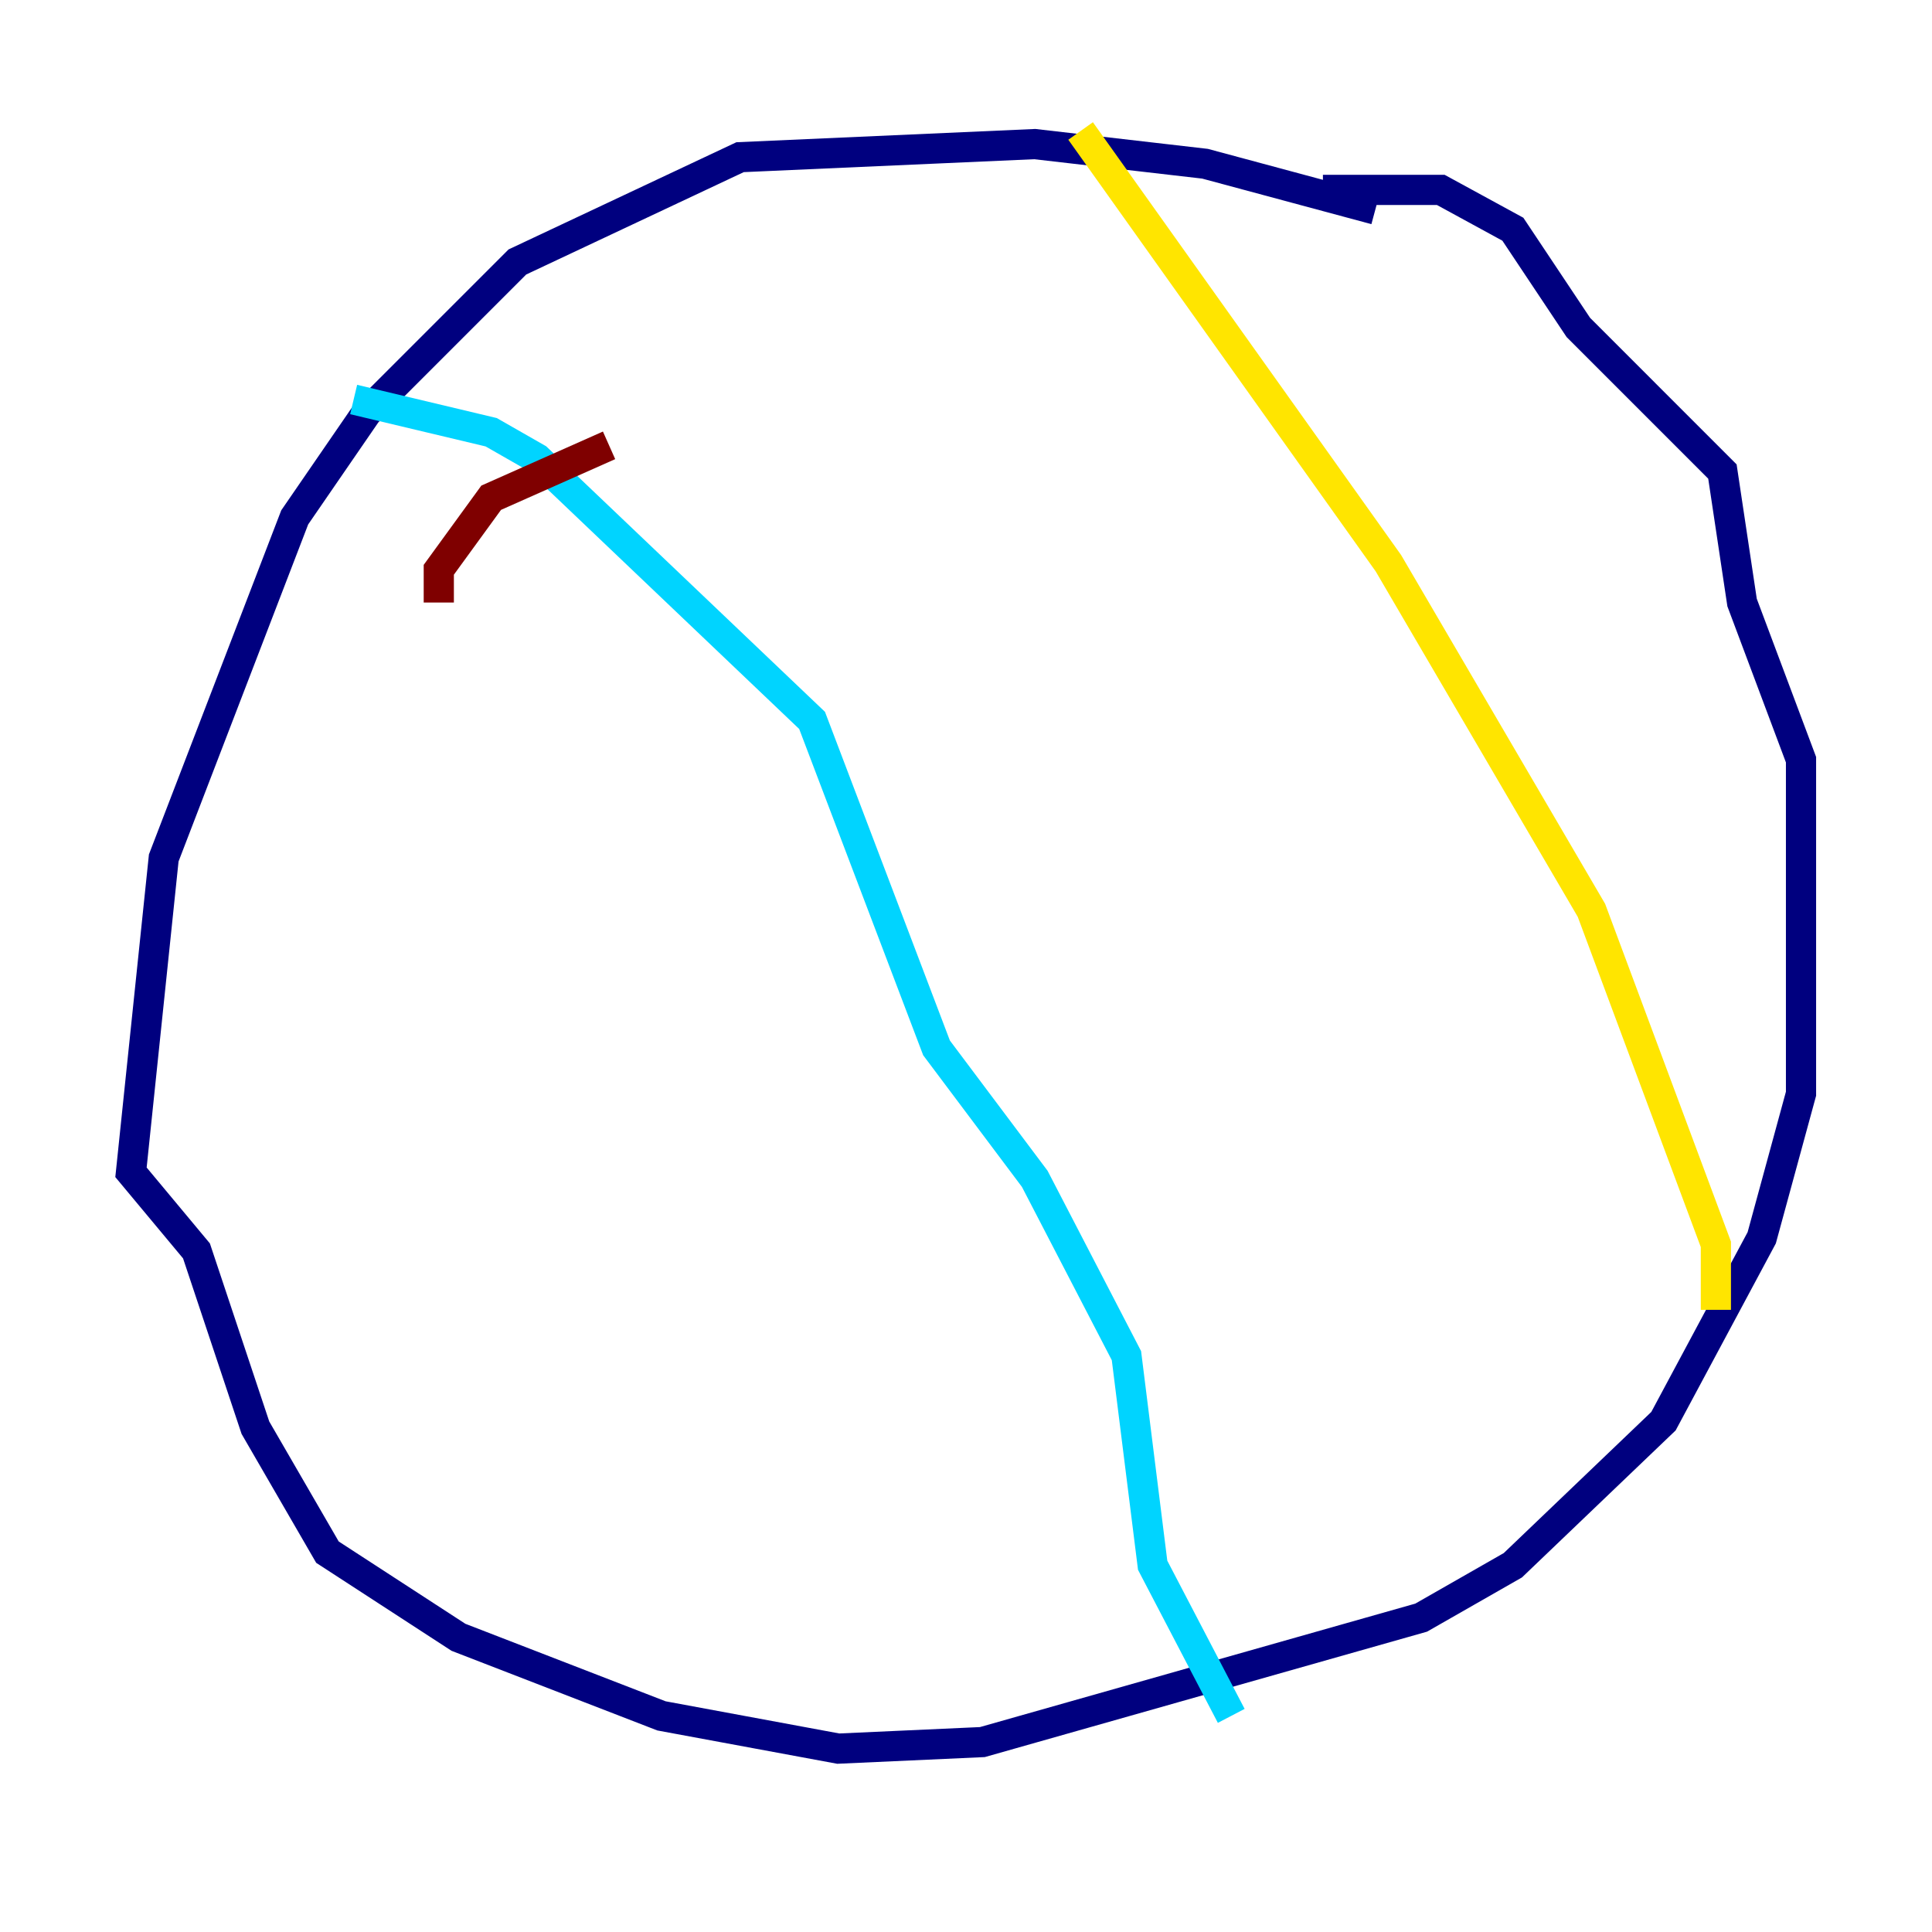 <?xml version="1.0" encoding="utf-8" ?>
<svg baseProfile="tiny" height="128" version="1.2" viewBox="0,0,128,128" width="128" xmlns="http://www.w3.org/2000/svg" xmlns:ev="http://www.w3.org/2001/xml-events" xmlns:xlink="http://www.w3.org/1999/xlink"><defs /><polyline fill="none" points="91.119,13.885 79.837,10.848 68.556,9.546 49.031,10.414 34.278,17.356 24.298,27.336 19.525,34.278 10.848,56.841 8.678,77.668 13.017,82.875 16.922,94.59 21.695,102.834 30.373,108.475 43.824,113.681 55.539,115.851 65.085,115.417 94.156,107.173 100.231,103.702 110.21,94.156 116.719,82.007 119.322,72.461 119.322,50.332 115.417,39.919 114.115,31.241 104.57,21.695 100.231,15.186 95.458,12.583 87.647,12.583" stroke="#00007f" stroke-width="2" /><polyline fill="none" points="23.43,26.468 32.542,28.637 35.58,30.373 53.803,47.729 62.047,69.424 68.556,78.102 74.63,89.817 76.366,103.702 81.573,113.681" stroke="#00d4ff" stroke-width="2" /><polyline fill="none" points="71.593,8.678 91.986,37.315 105.437,60.312 113.681,82.441 113.681,86.78" stroke="#ffe500" stroke-width="2" /><polyline fill="none" points="29.071,39.919 29.071,37.749 32.542,32.976 40.352,29.505" stroke="#7f0000" stroke-width="2" /></svg>
